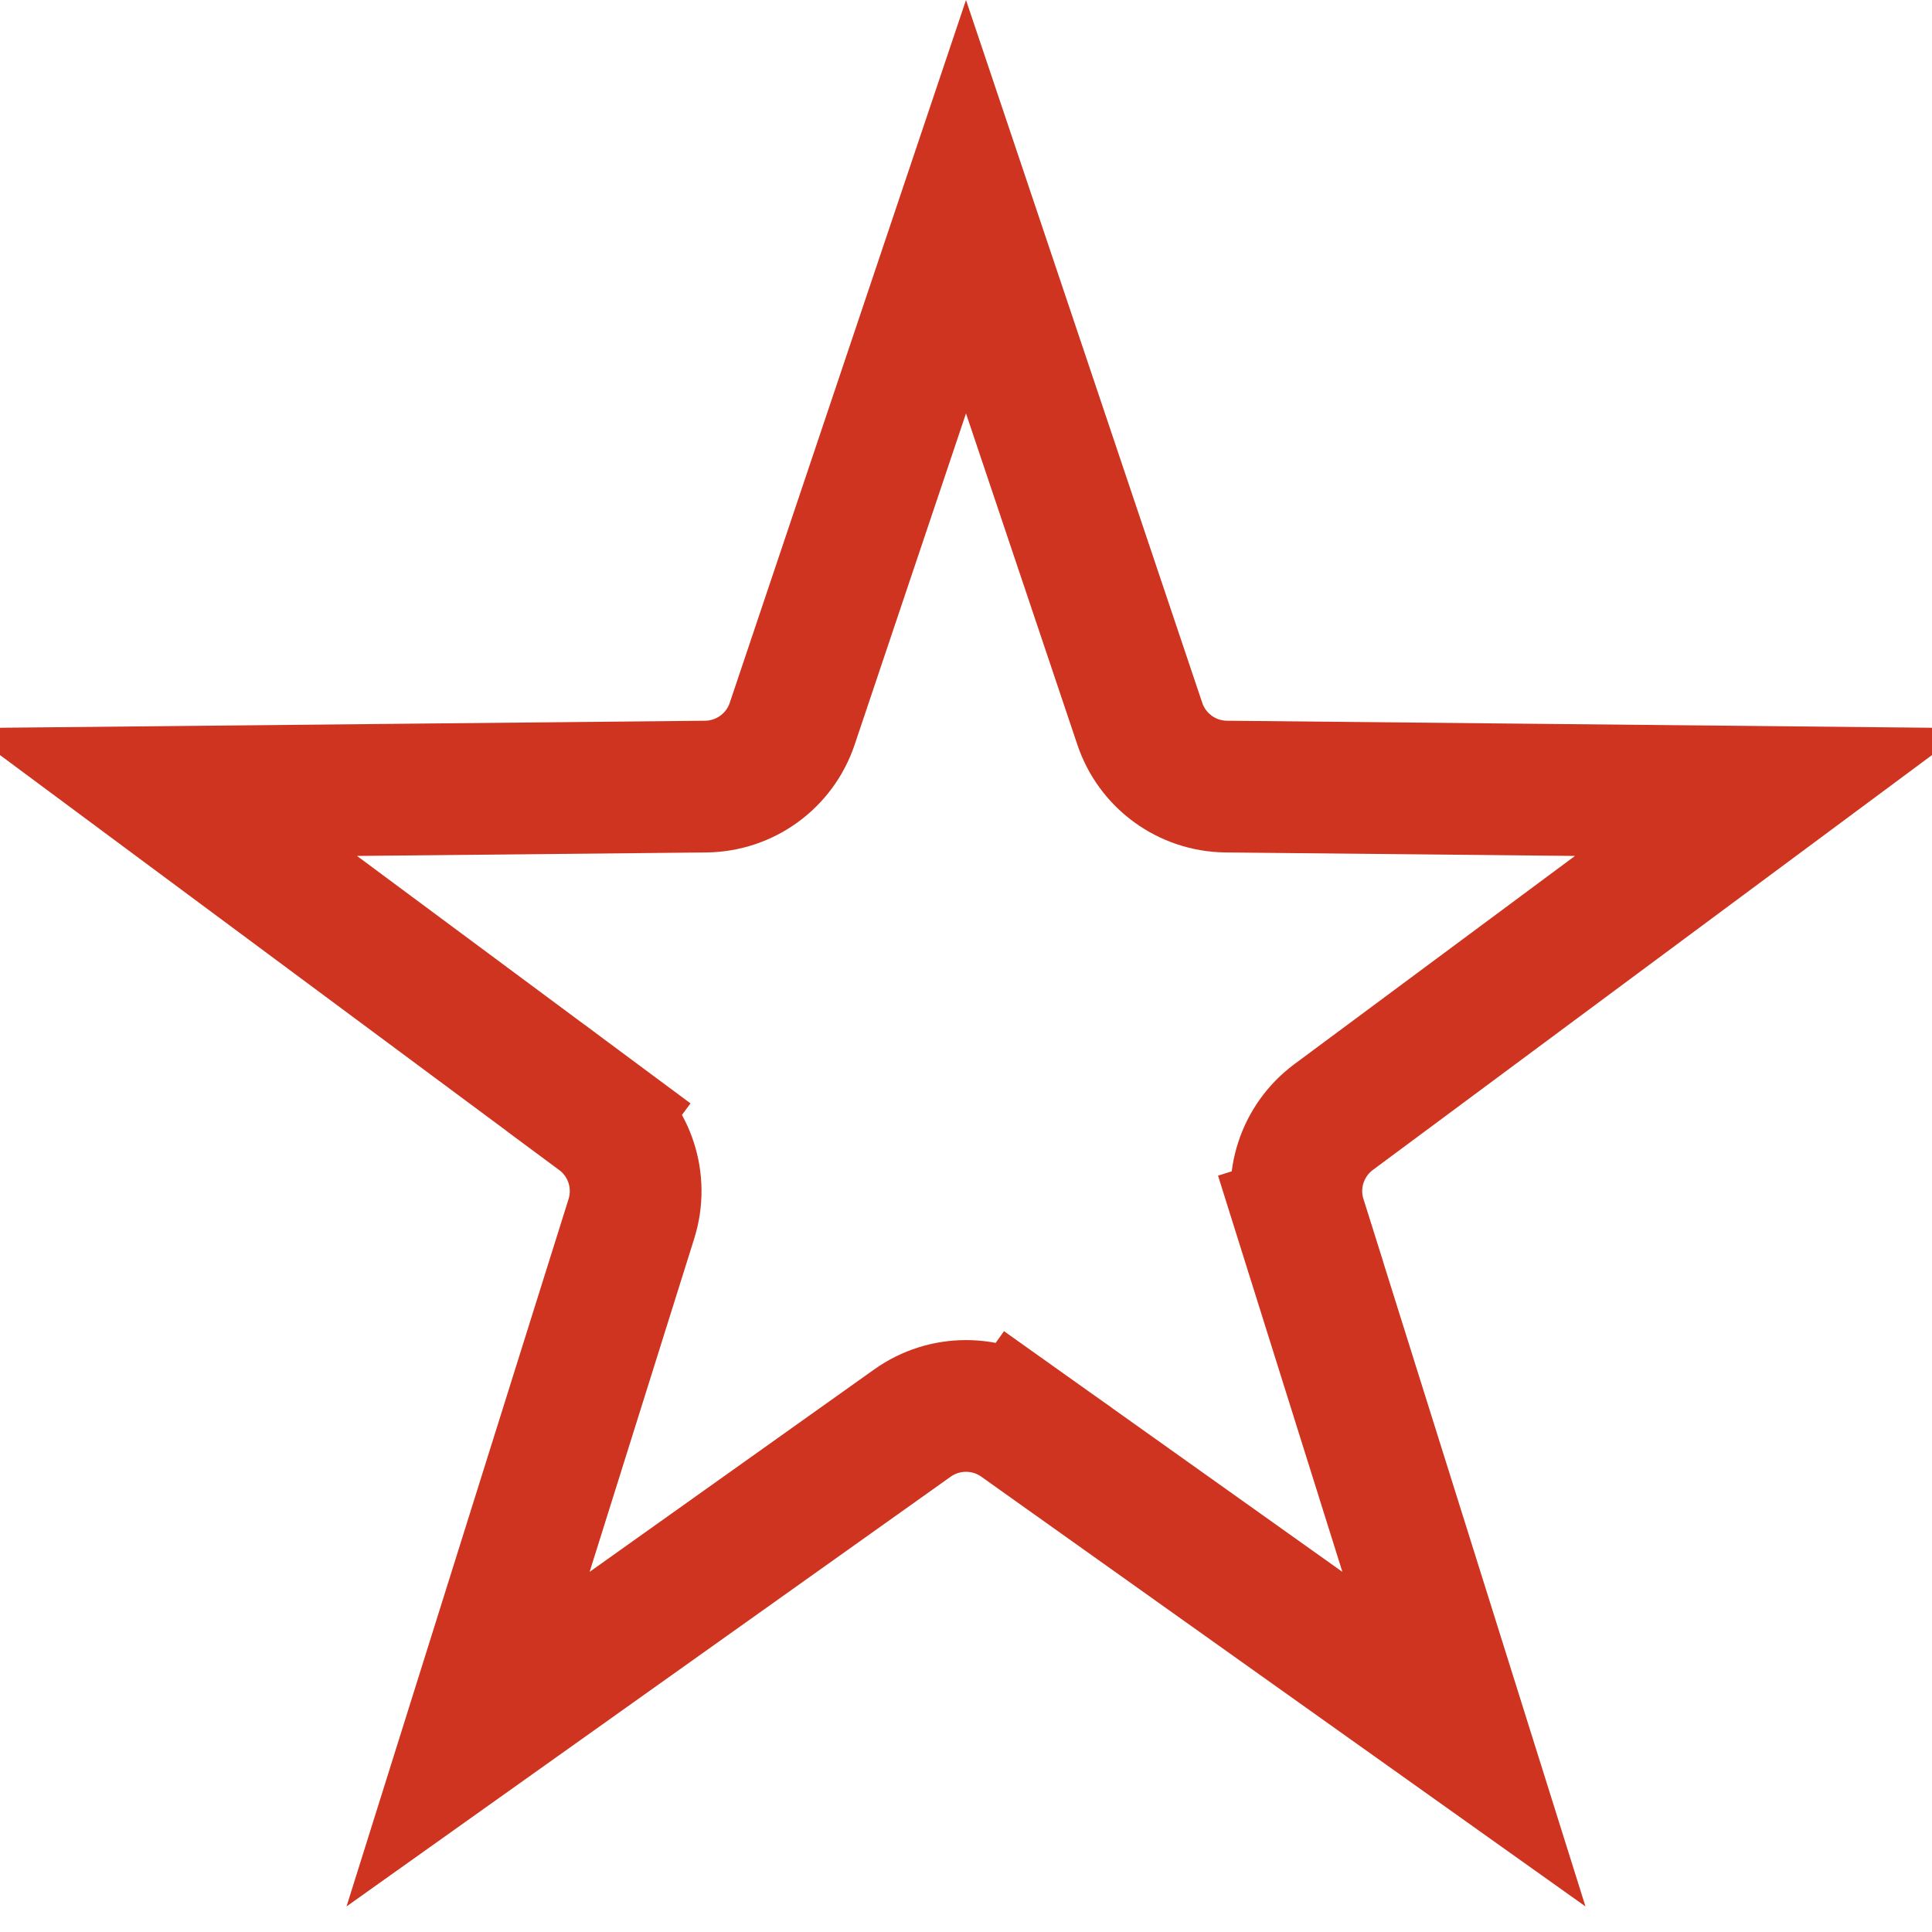 <svg width="22" height="22" viewBox="0 0 22 22" fill="none" xmlns="http://www.w3.org/2000/svg">
<path d="M14.81 13.878L15.526 13.653L14.81 13.878L16.67 19.804L11.609 16.204L11.174 16.815L11.609 16.204C11.244 15.945 10.756 15.945 10.391 16.204L5.33 19.804L7.19 13.878C7.324 13.451 7.173 12.987 6.814 12.72L6.367 13.323L6.814 12.72L1.826 9.019L8.037 8.957C8.484 8.952 8.879 8.665 9.021 8.241L11 2.354L12.979 8.241C13.121 8.665 13.516 8.952 13.963 8.957L20.174 9.019L15.186 12.72C14.827 12.987 14.676 13.451 14.81 13.878Z" stroke="#CE341F" stroke-width="1.5"/>
</svg>
